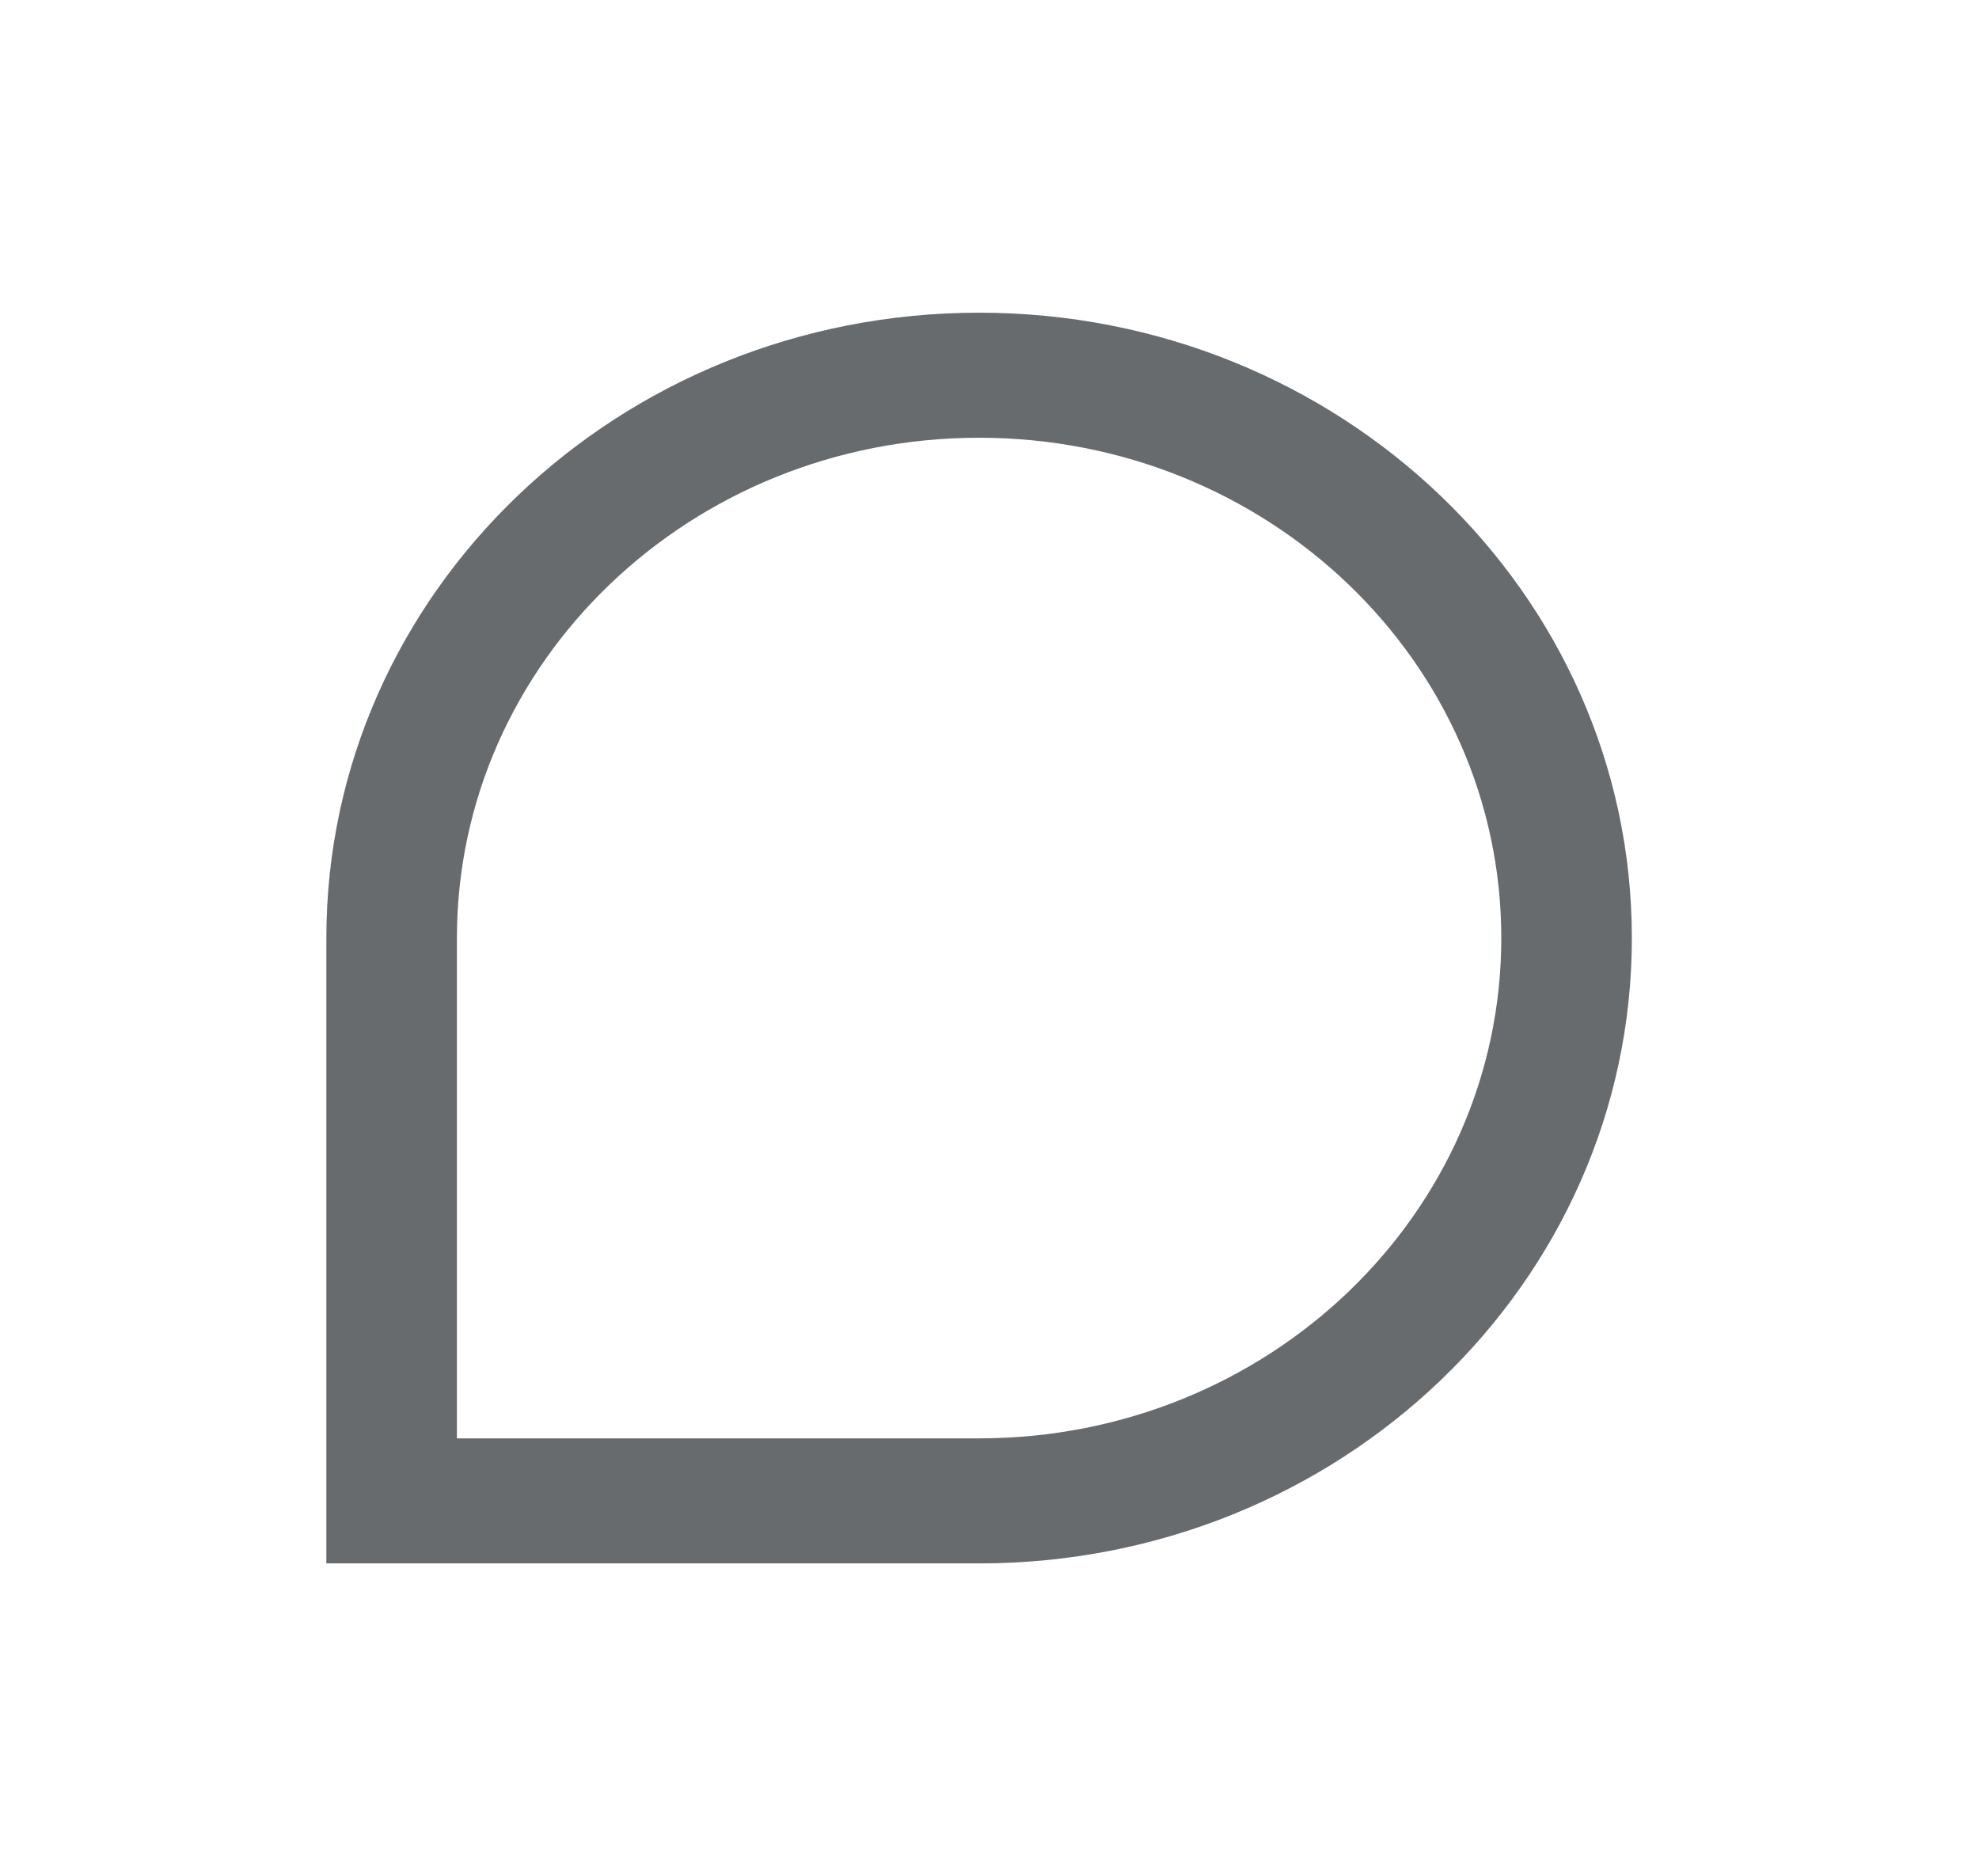 <svg width="77" height="73" viewBox="0 0 77 73" fill="none" xmlns="http://www.w3.org/2000/svg">
<path fill-rule="evenodd" clip-rule="evenodd" d="M38.096 17.033C26.874 17.033 17.778 25.749 17.778 36.5V55.967H38.096C49.317 55.967 58.413 47.251 58.413 36.5C58.413 25.749 49.317 17.033 38.096 17.033ZM12.698 36.5C12.698 23.061 24.069 12.167 38.096 12.167C52.122 12.167 63.493 23.061 63.493 36.5C63.493 49.939 52.122 60.833 38.096 60.833H12.698V36.5Z" fill="#686B6E"/>
</svg>
